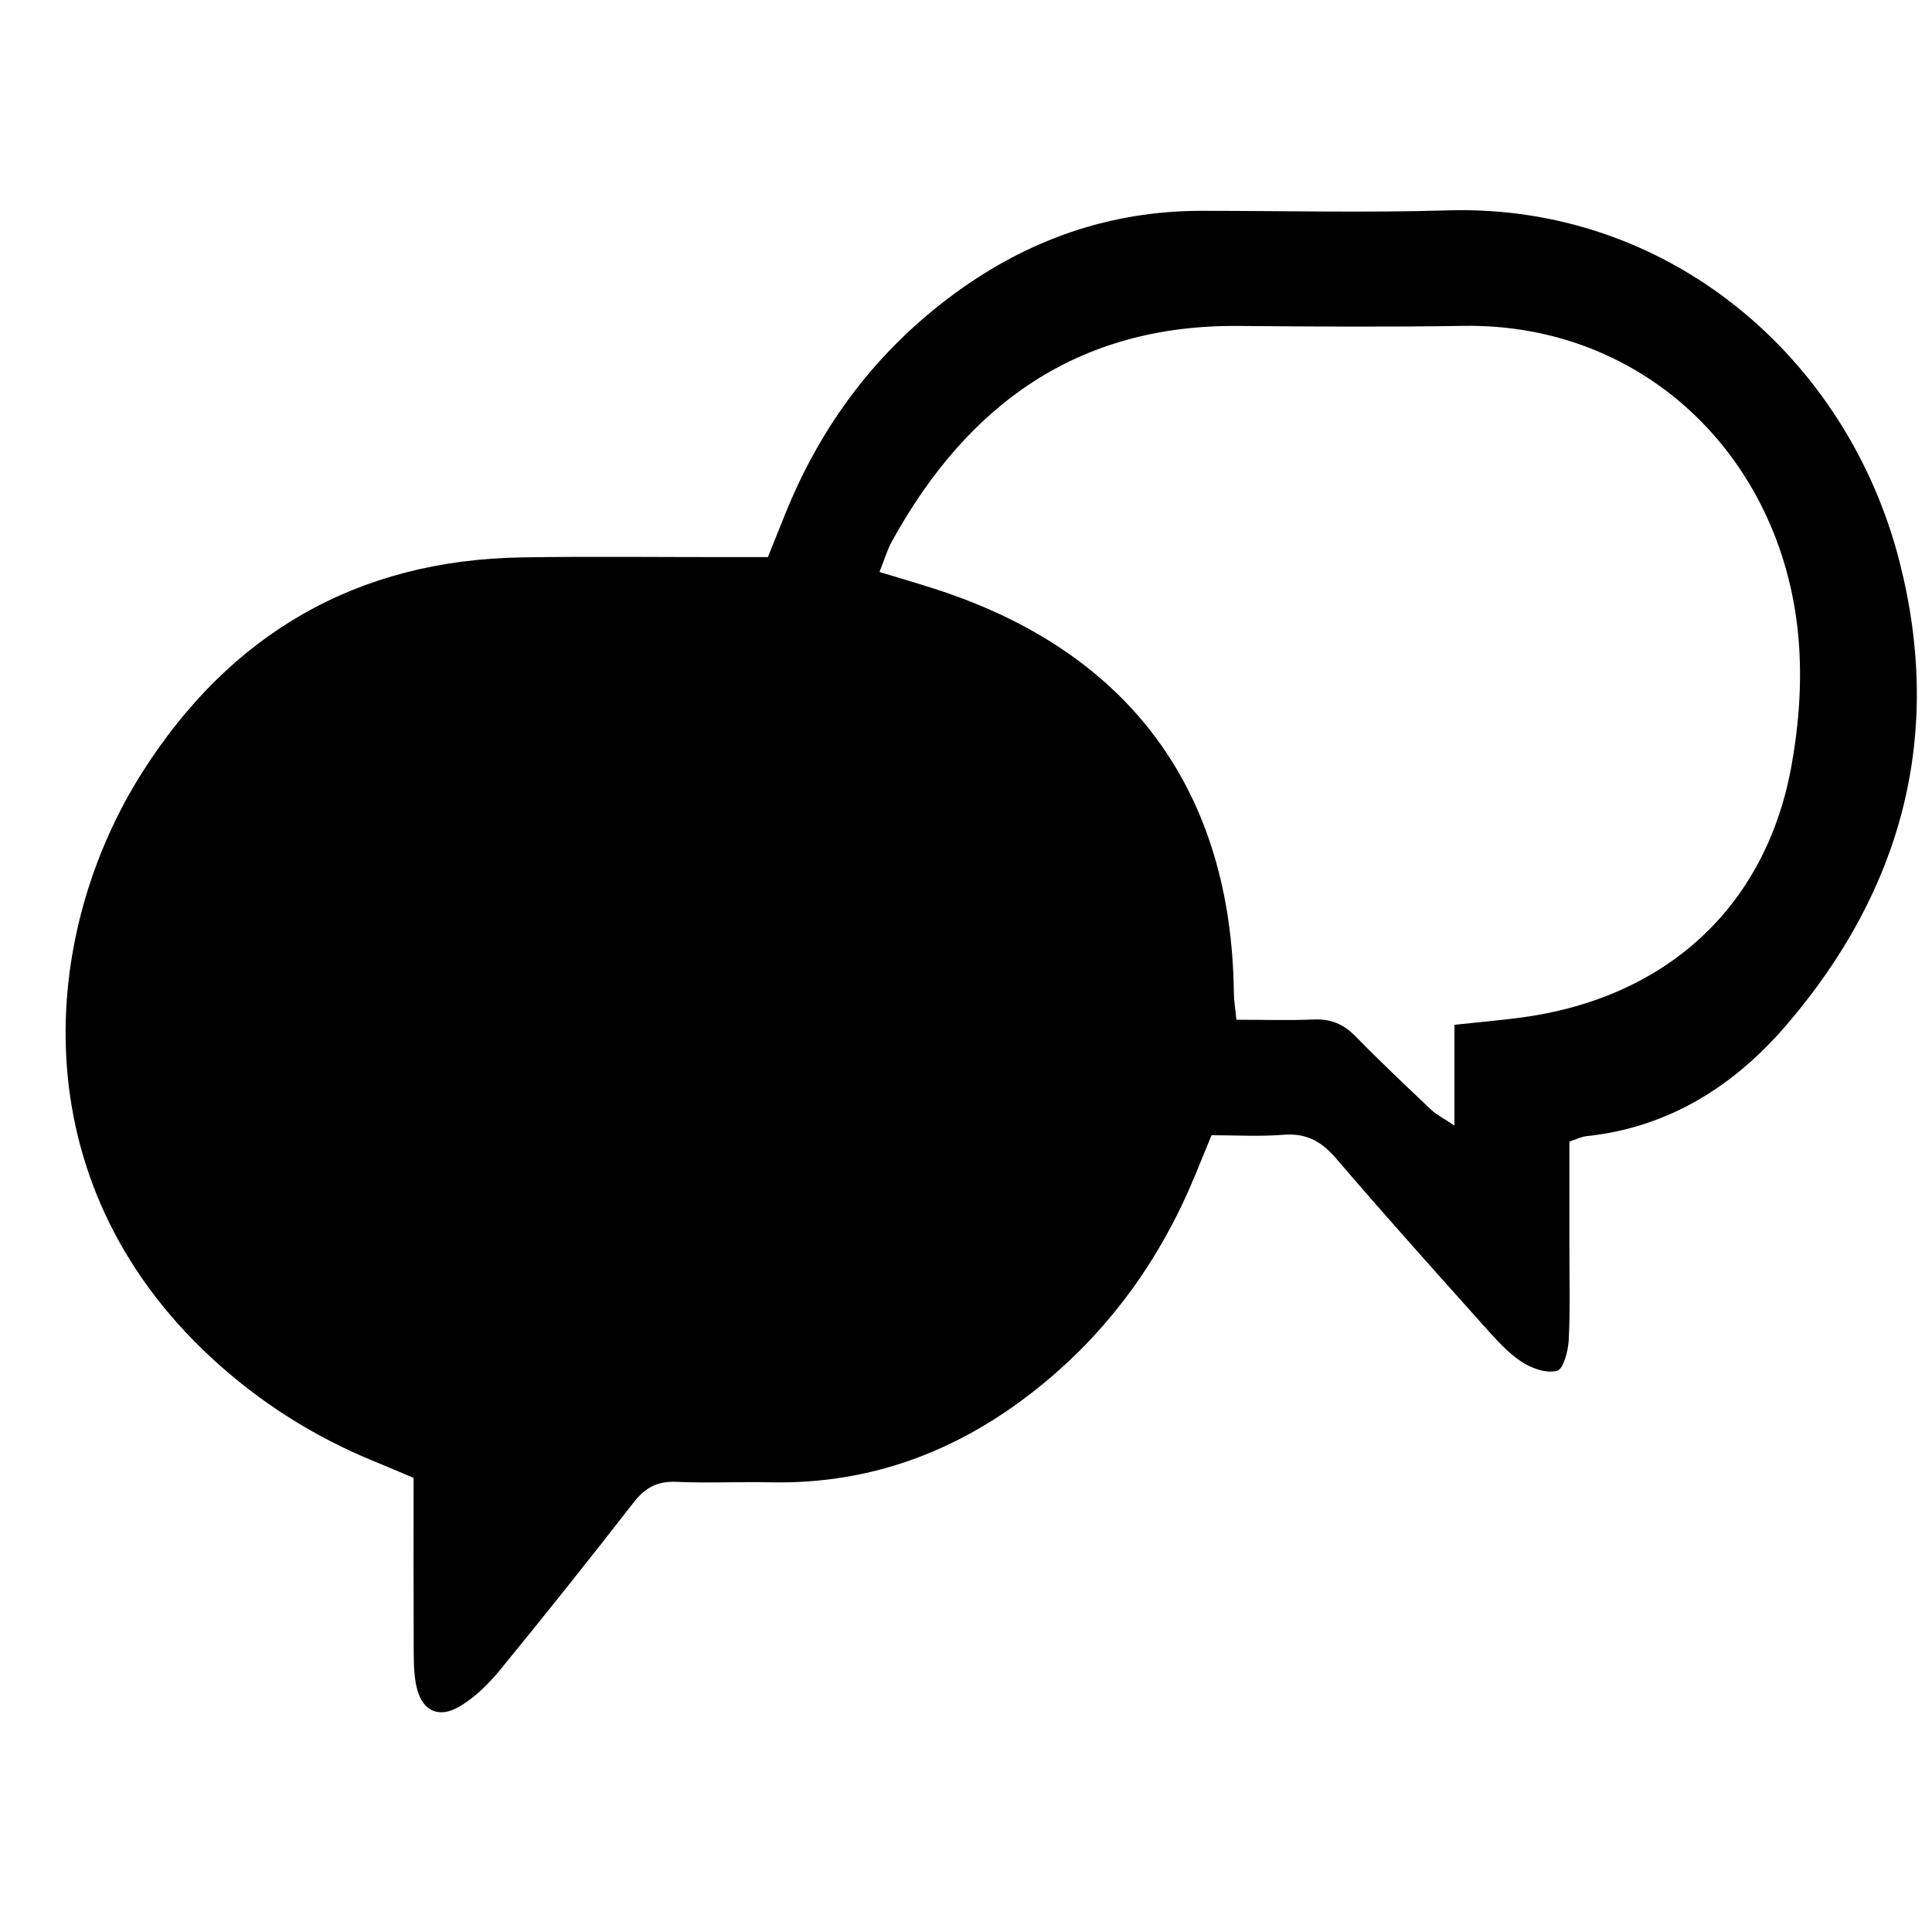 <?xml version="1.0" encoding="utf-8"?>
<!-- Generator: Adobe Illustrator 16.0.0, SVG Export Plug-In . SVG Version: 6.00 Build 0)  -->
<!DOCTYPE svg PUBLIC "-//W3C//DTD SVG 1.1//EN" "http://www.w3.org/Graphics/SVG/1.1/DTD/svg11.dtd">
<svg version="1.1" id="图层_1" xmlns="http://www.w3.org/2000/svg" xmlns:xlink="http://www.w3.org/1999/xlink" x="0px" y="0px"
	 width="128px" height="128px" viewBox="0 0 128 128" enable-background="new 0 0 128 128" xml:space="preserve">
<path fill-rule="evenodd" clip-rule="evenodd" d="M103.976,75.633c0,2.306,0.002,4.607,0,6.91c-0.001,2.08,0.062,4.162-0.043,6.236
	c-0.036,0.729-0.357,1.936-0.776,2.043c-0.702,0.182-1.703-0.168-2.366-0.611c-0.914-0.61-1.679-1.473-2.423-2.304
	c-3.306-3.696-6.621-7.386-9.845-11.154c-0.975-1.14-1.982-1.694-3.5-1.571c-1.577,0.129-3.172,0.029-4.755,0.029
	c-0.415,1.01-0.746,1.817-1.077,2.625c-2.231,5.426-5.526,10.088-10.063,13.824c-5.246,4.322-11.215,6.693-18.094,6.547
	c-2.079-0.045-4.163,0.063-6.238-0.031c-1.261-0.059-2.068,0.402-2.827,1.379c-2.896,3.727-5.838,7.417-8.826,11.068
	c-0.746,0.912-1.63,1.791-2.626,2.396c-1.493,0.911-2.629,0.311-2.958-1.437c-0.161-0.855-0.147-1.751-0.151-2.628
	c-0.015-3.671-0.006-7.342-0.006-11.041c-0.915-0.384-1.717-0.732-2.526-1.061c-4.045-1.644-7.677-3.941-10.88-6.905
	C1.249,78.152,2.666,61.824,9.42,51.179c5.813-9.163,14.194-14.076,25.155-14.25c4.558-0.073,9.118-0.016,13.678-0.019
	c0.866,0,1.732,0,2.621,0c0.433-1.075,0.786-1.954,1.14-2.833c2.382-5.933,6.085-10.861,11.252-14.644
	c4.852-3.552,10.273-5.463,16.324-5.465c5.439-0.001,10.884,0.134,16.317-0.03c14.554-0.437,26.479,9.663,29.95,23.308
	c2.916,11.462,0.162,21.718-7.476,30.636c-3.479,4.062-7.817,6.822-13.306,7.397C104.774,75.31,104.485,75.465,103.976,75.633z
	 M96.359,67.897c1.521-0.163,2.861-0.285,4.197-0.452c9.683-1.217,16.354-7.219,18.104-16.551c0.496-2.646,0.713-5.424,0.534-8.105
	c-0.808-12.136-10.041-21.405-22.281-21.199c-4.958,0.083-9.919,0.046-14.878,0.005c-10.665-0.088-17.953,5.228-22.935,14.257
	c-0.333,0.604-0.527,1.284-0.832,2.043c1.41,0.431,2.633,0.783,3.841,1.177c12.736,4.157,19.479,13.333,19.637,26.697
	c0.006,0.528,0.097,1.058,0.168,1.792c1.806,0,3.474,0.053,5.136-0.018c1.128-0.047,1.974,0.313,2.762,1.121
	c1.619,1.658,3.308,3.252,4.992,4.846c0.359,0.341,0.823,0.57,1.556,1.064C96.359,72.127,96.359,70.07,96.359,67.897z"/>
</svg>
